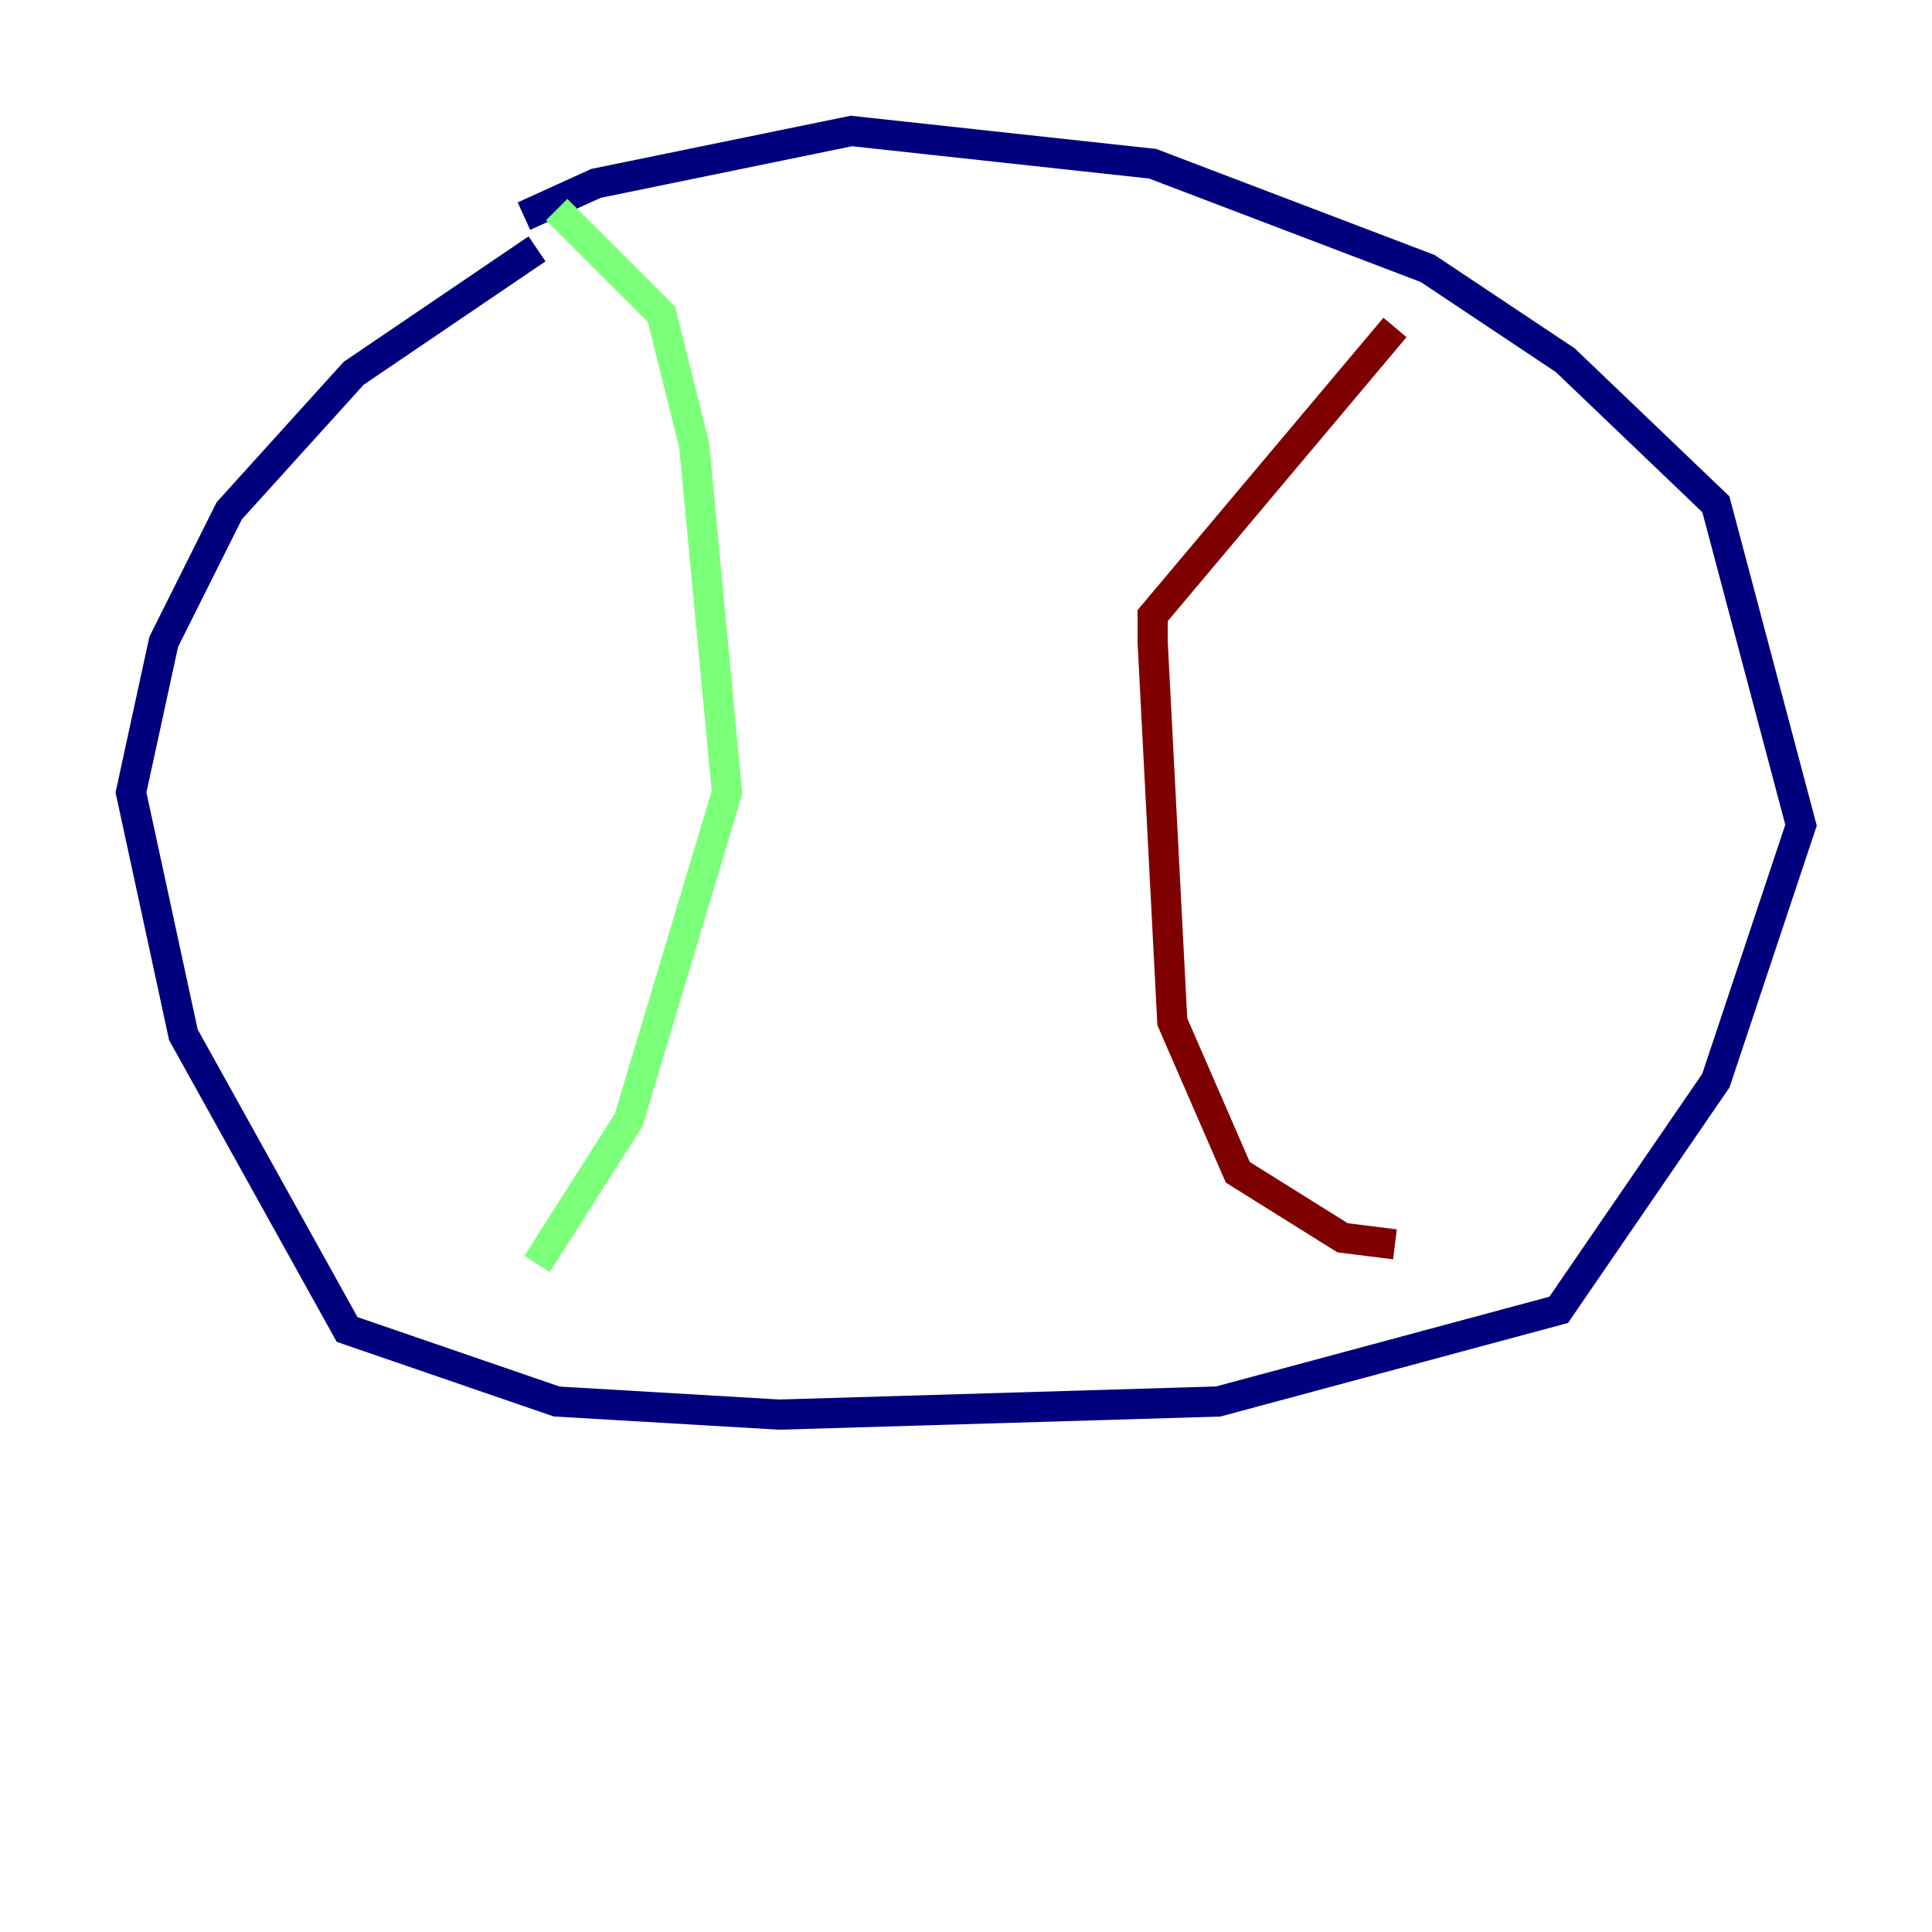 <?xml version="1.0" encoding="utf-8" ?>
<svg baseProfile="tiny" height="128" version="1.2" viewBox="0,0,128,128" width="128" xmlns="http://www.w3.org/2000/svg" xmlns:ev="http://www.w3.org/2001/xml-events" xmlns:xlink="http://www.w3.org/1999/xlink"><defs /><polyline fill="none" points="34.712,14.319 39.485,12.149 56.407,8.678 76.366,10.848 94.59,17.79 103.702,23.864 113.681,33.41 119.322,54.671 113.681,71.593 103.268,86.78 80.705,92.854 51.634,93.722 36.881,92.854 22.997,88.081 12.149,68.556 8.678,52.502 10.848,42.522 15.186,33.844 23.43,24.732 35.58,16.488" stroke="#00007f" stroke-width="2" /><polyline fill="none" points="36.881,13.885 43.824,20.827 45.993,29.505 48.163,52.502 41.654,74.197 35.58,83.742" stroke="#7cff79" stroke-width="2" /><polyline fill="none" points="92.42,21.695 76.366,40.786 76.366,42.522 77.668,67.688 82.007,77.668 88.949,82.007 92.42,82.441" stroke="#7f0000" stroke-width="2" /></svg>